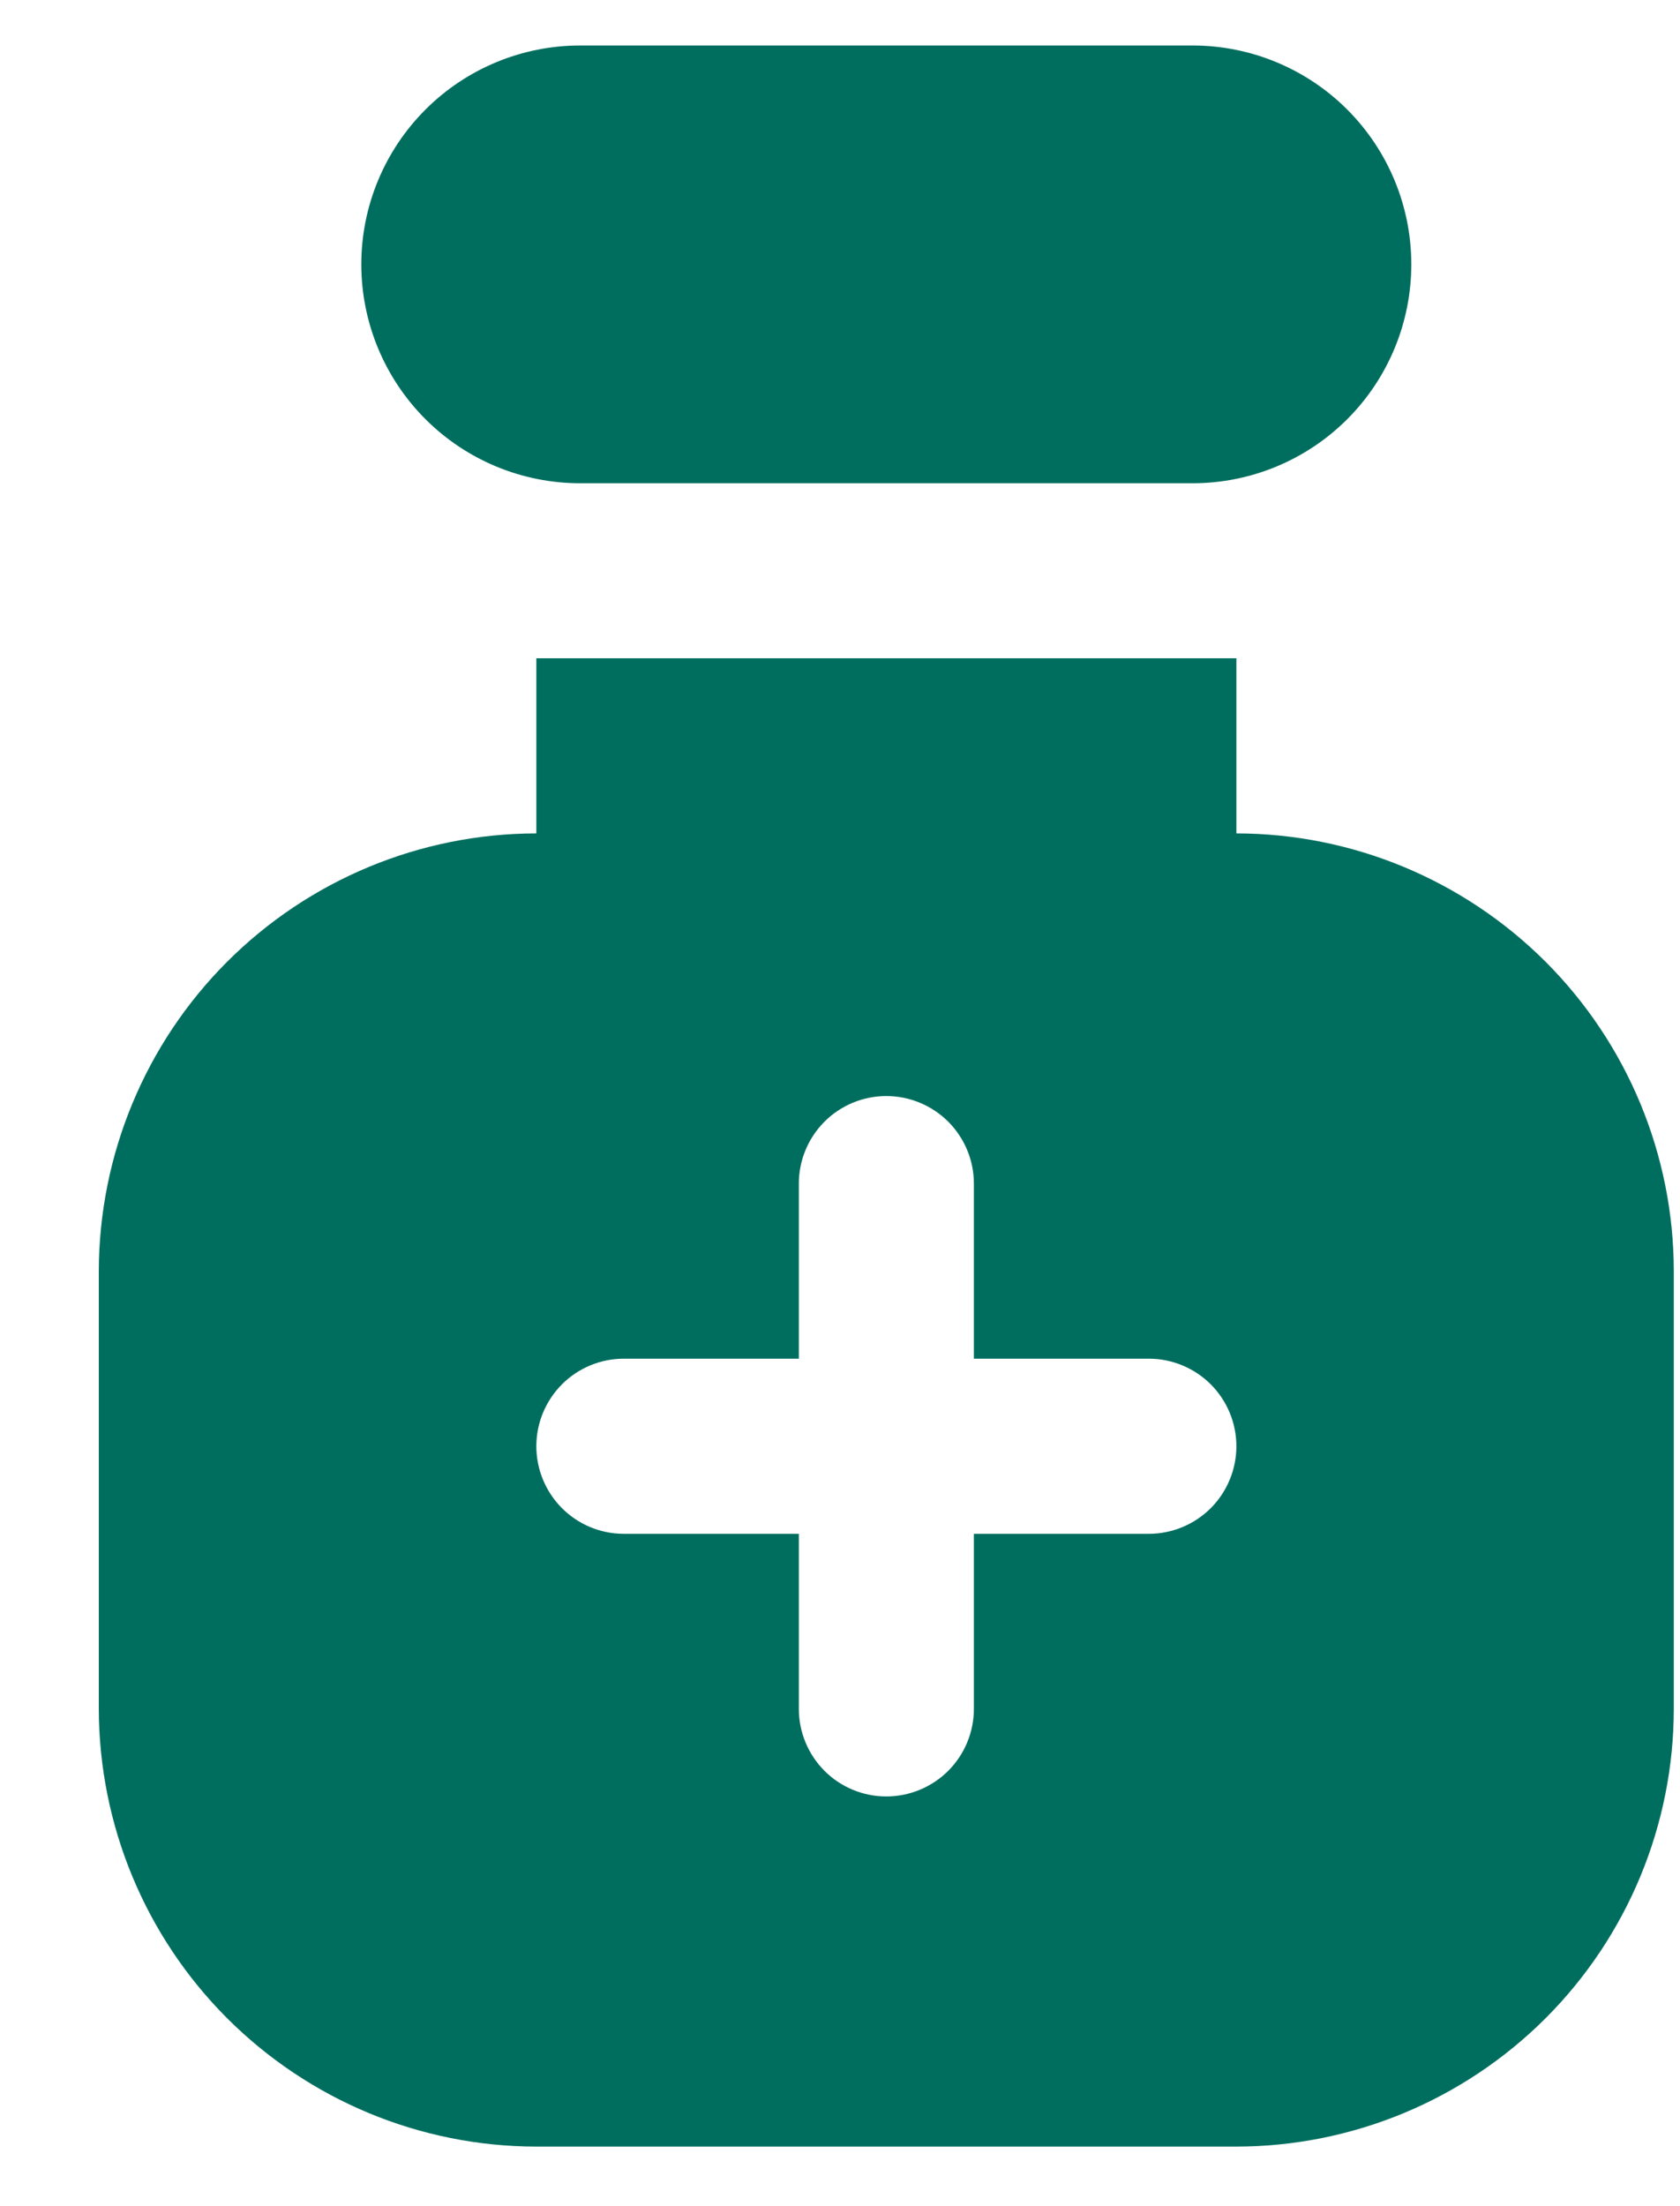 <svg width="16" height="21" viewBox="0 0 16 21" fill="none" xmlns="http://www.w3.org/2000/svg">
<path d="M11.775 7.933V6.266H5.108V7.933C4.003 7.934 2.944 8.374 2.163 9.155C1.382 9.936 0.943 10.995 0.941 12.1V16.266C0.943 17.371 1.382 18.43 2.163 19.211C2.944 19.992 4.003 20.432 5.108 20.433H11.775C12.879 20.432 13.938 19.992 14.72 19.211C15.501 18.43 15.94 17.371 15.941 16.266V12.1C15.94 10.995 15.501 9.936 14.72 9.155C13.938 8.374 12.879 7.934 11.775 7.933ZM10.941 14.6H9.275V16.266C9.275 16.488 9.187 16.699 9.031 16.856C8.874 17.012 8.662 17.1 8.441 17.1C8.22 17.1 8.008 17.012 7.852 16.856C7.696 16.699 7.608 16.488 7.608 16.266V14.6H5.941C5.72 14.6 5.508 14.512 5.352 14.356C5.196 14.199 5.108 13.988 5.108 13.766C5.108 13.545 5.196 13.334 5.352 13.177C5.508 13.021 5.72 12.933 5.941 12.933H7.608V11.266C7.608 11.045 7.696 10.834 7.852 10.677C8.008 10.521 8.22 10.433 8.441 10.433C8.662 10.433 8.874 10.521 9.031 10.677C9.187 10.834 9.275 11.045 9.275 11.266V12.933H10.941C11.162 12.933 11.374 13.021 11.531 13.177C11.687 13.334 11.775 13.545 11.775 13.766C11.775 13.988 11.687 14.199 11.531 14.356C11.374 14.512 11.162 14.6 10.941 14.6ZM11.358 4.6H5.525C4.972 4.6 4.442 4.38 4.052 3.99C3.661 3.599 3.441 3.069 3.441 2.516C3.441 1.964 3.661 1.434 4.052 1.043C4.442 0.653 4.972 0.433 5.525 0.433L11.358 0.433C11.911 0.433 12.441 0.653 12.831 1.043C13.222 1.434 13.441 1.964 13.441 2.516C13.441 3.069 13.222 3.599 12.831 3.99C12.441 4.38 11.911 4.6 11.358 4.6Z" fill="#006E5F"/>
</svg>

